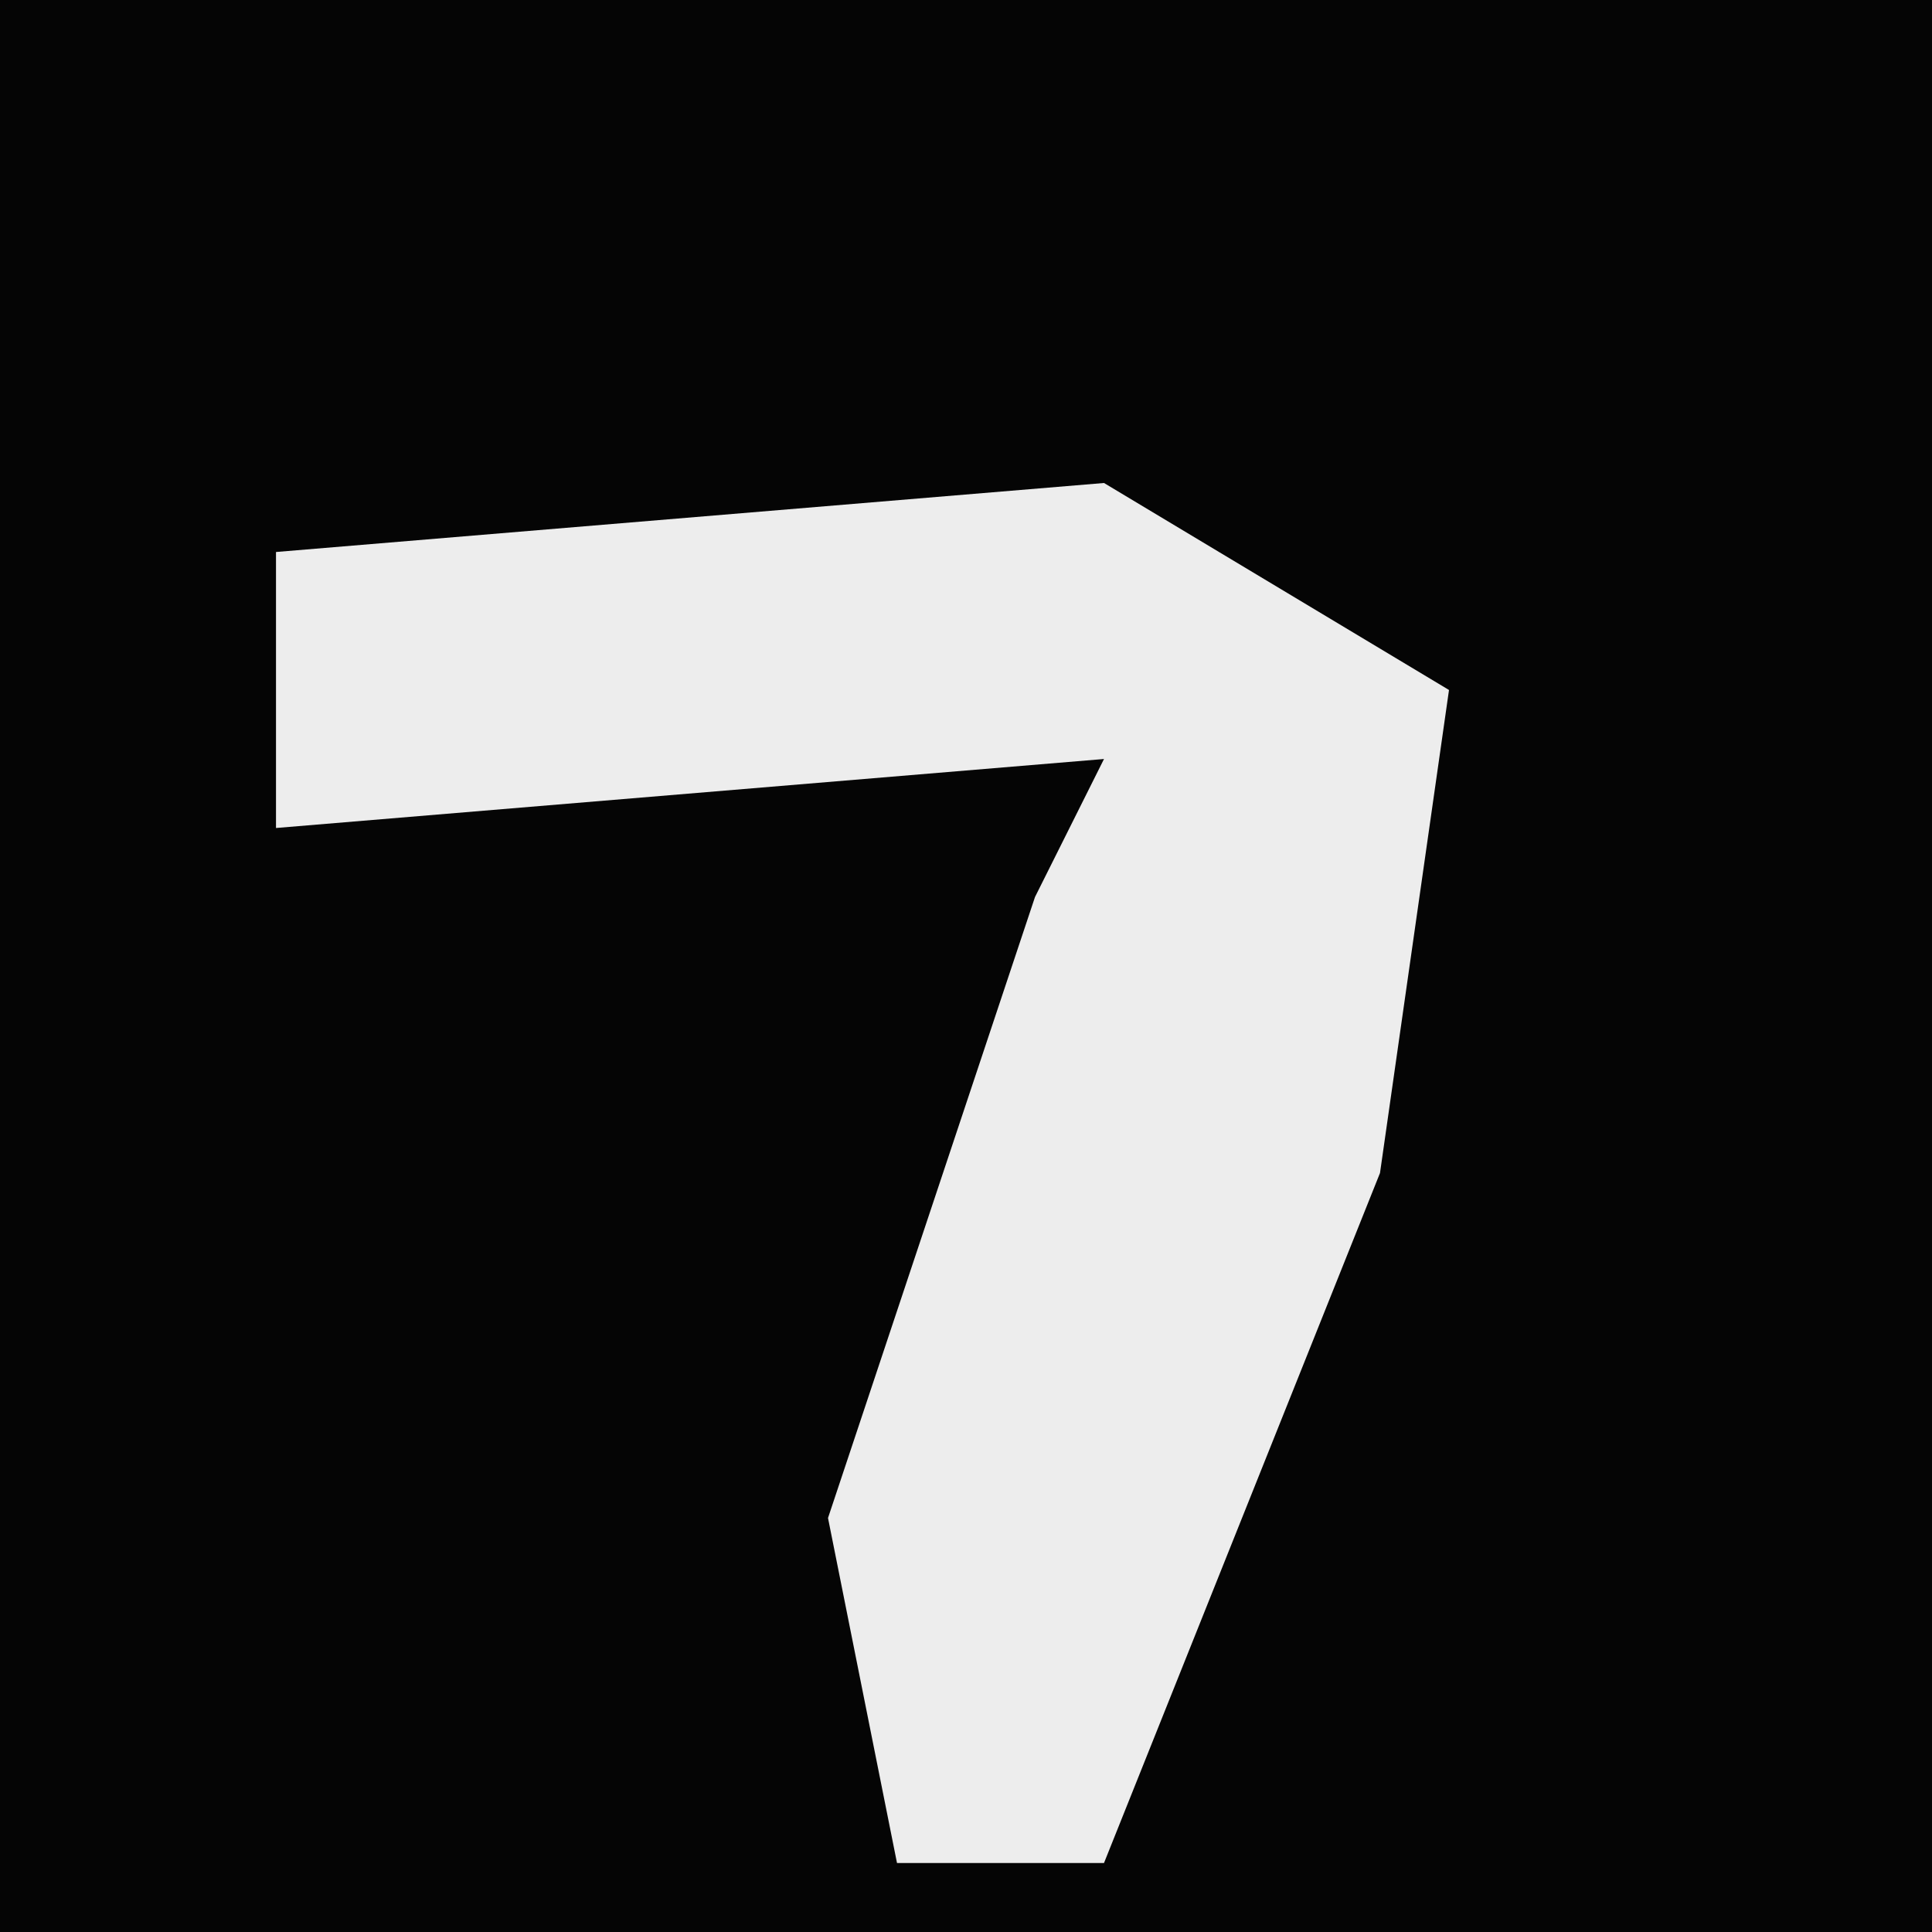 <?xml version="1.0" encoding="UTF-8"?>
<svg version="1.1" xmlns="http://www.w3.org/2000/svg" width="28" height="28">
<path d="M0,0 L28,0 L28,28 L0,28 Z " fill="#050505" transform="translate(0,0)"/>
<path d="M0,0 L5,3 L4,10 L0,20 L-3,20 L-4,15 L-1,6 L0,4 L-12,5 L-12,1 Z " fill="#EDEDED" transform="translate(16,7)"/>
</svg>
